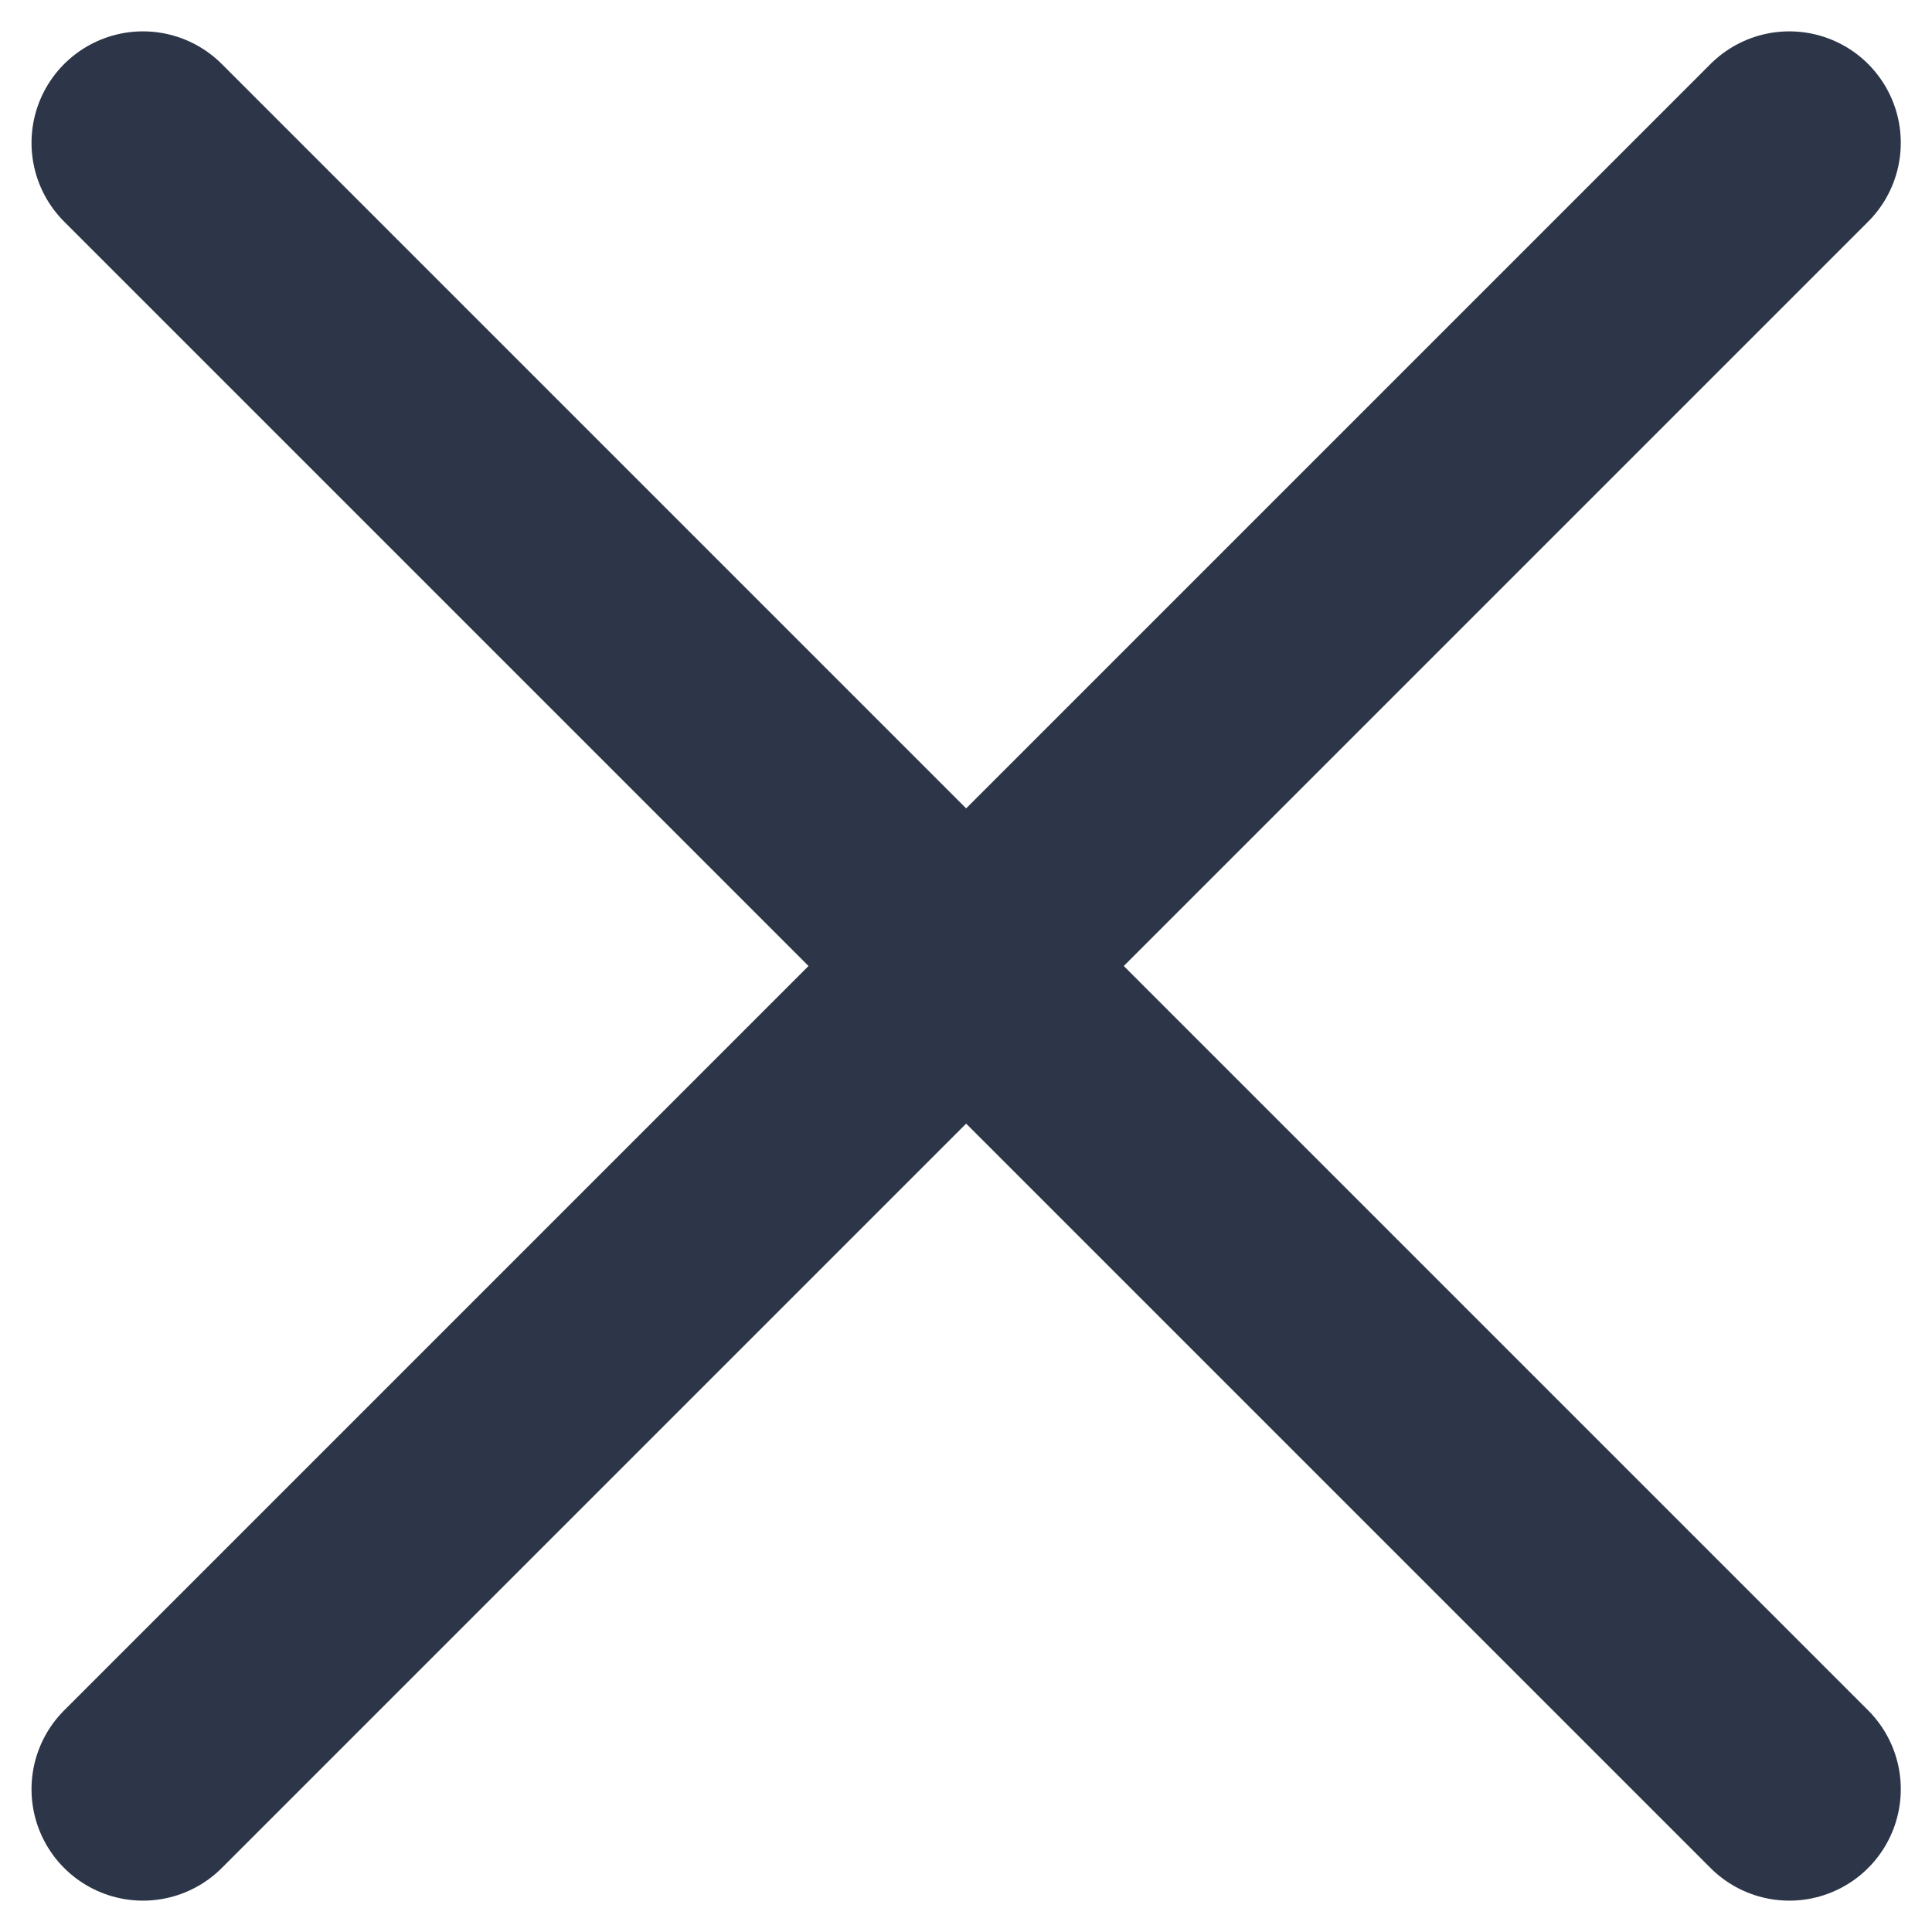 <svg xmlns="http://www.w3.org/2000/svg" width="13" height="13" viewBox="0 0 13 13" fill="none">
<path d="M6.501 6.5L12.04 12.039M0.962 12.039L6.501 6.5L0.962 12.039ZM12.04 0.961L6.501 6.5L12.04 0.961ZM6.501 6.5L0.962 0.961L6.501 6.5Z" stroke="#2D3648" stroke-width="1.5" stroke-linecap="round" stroke-linejoin="round"/>
</svg>